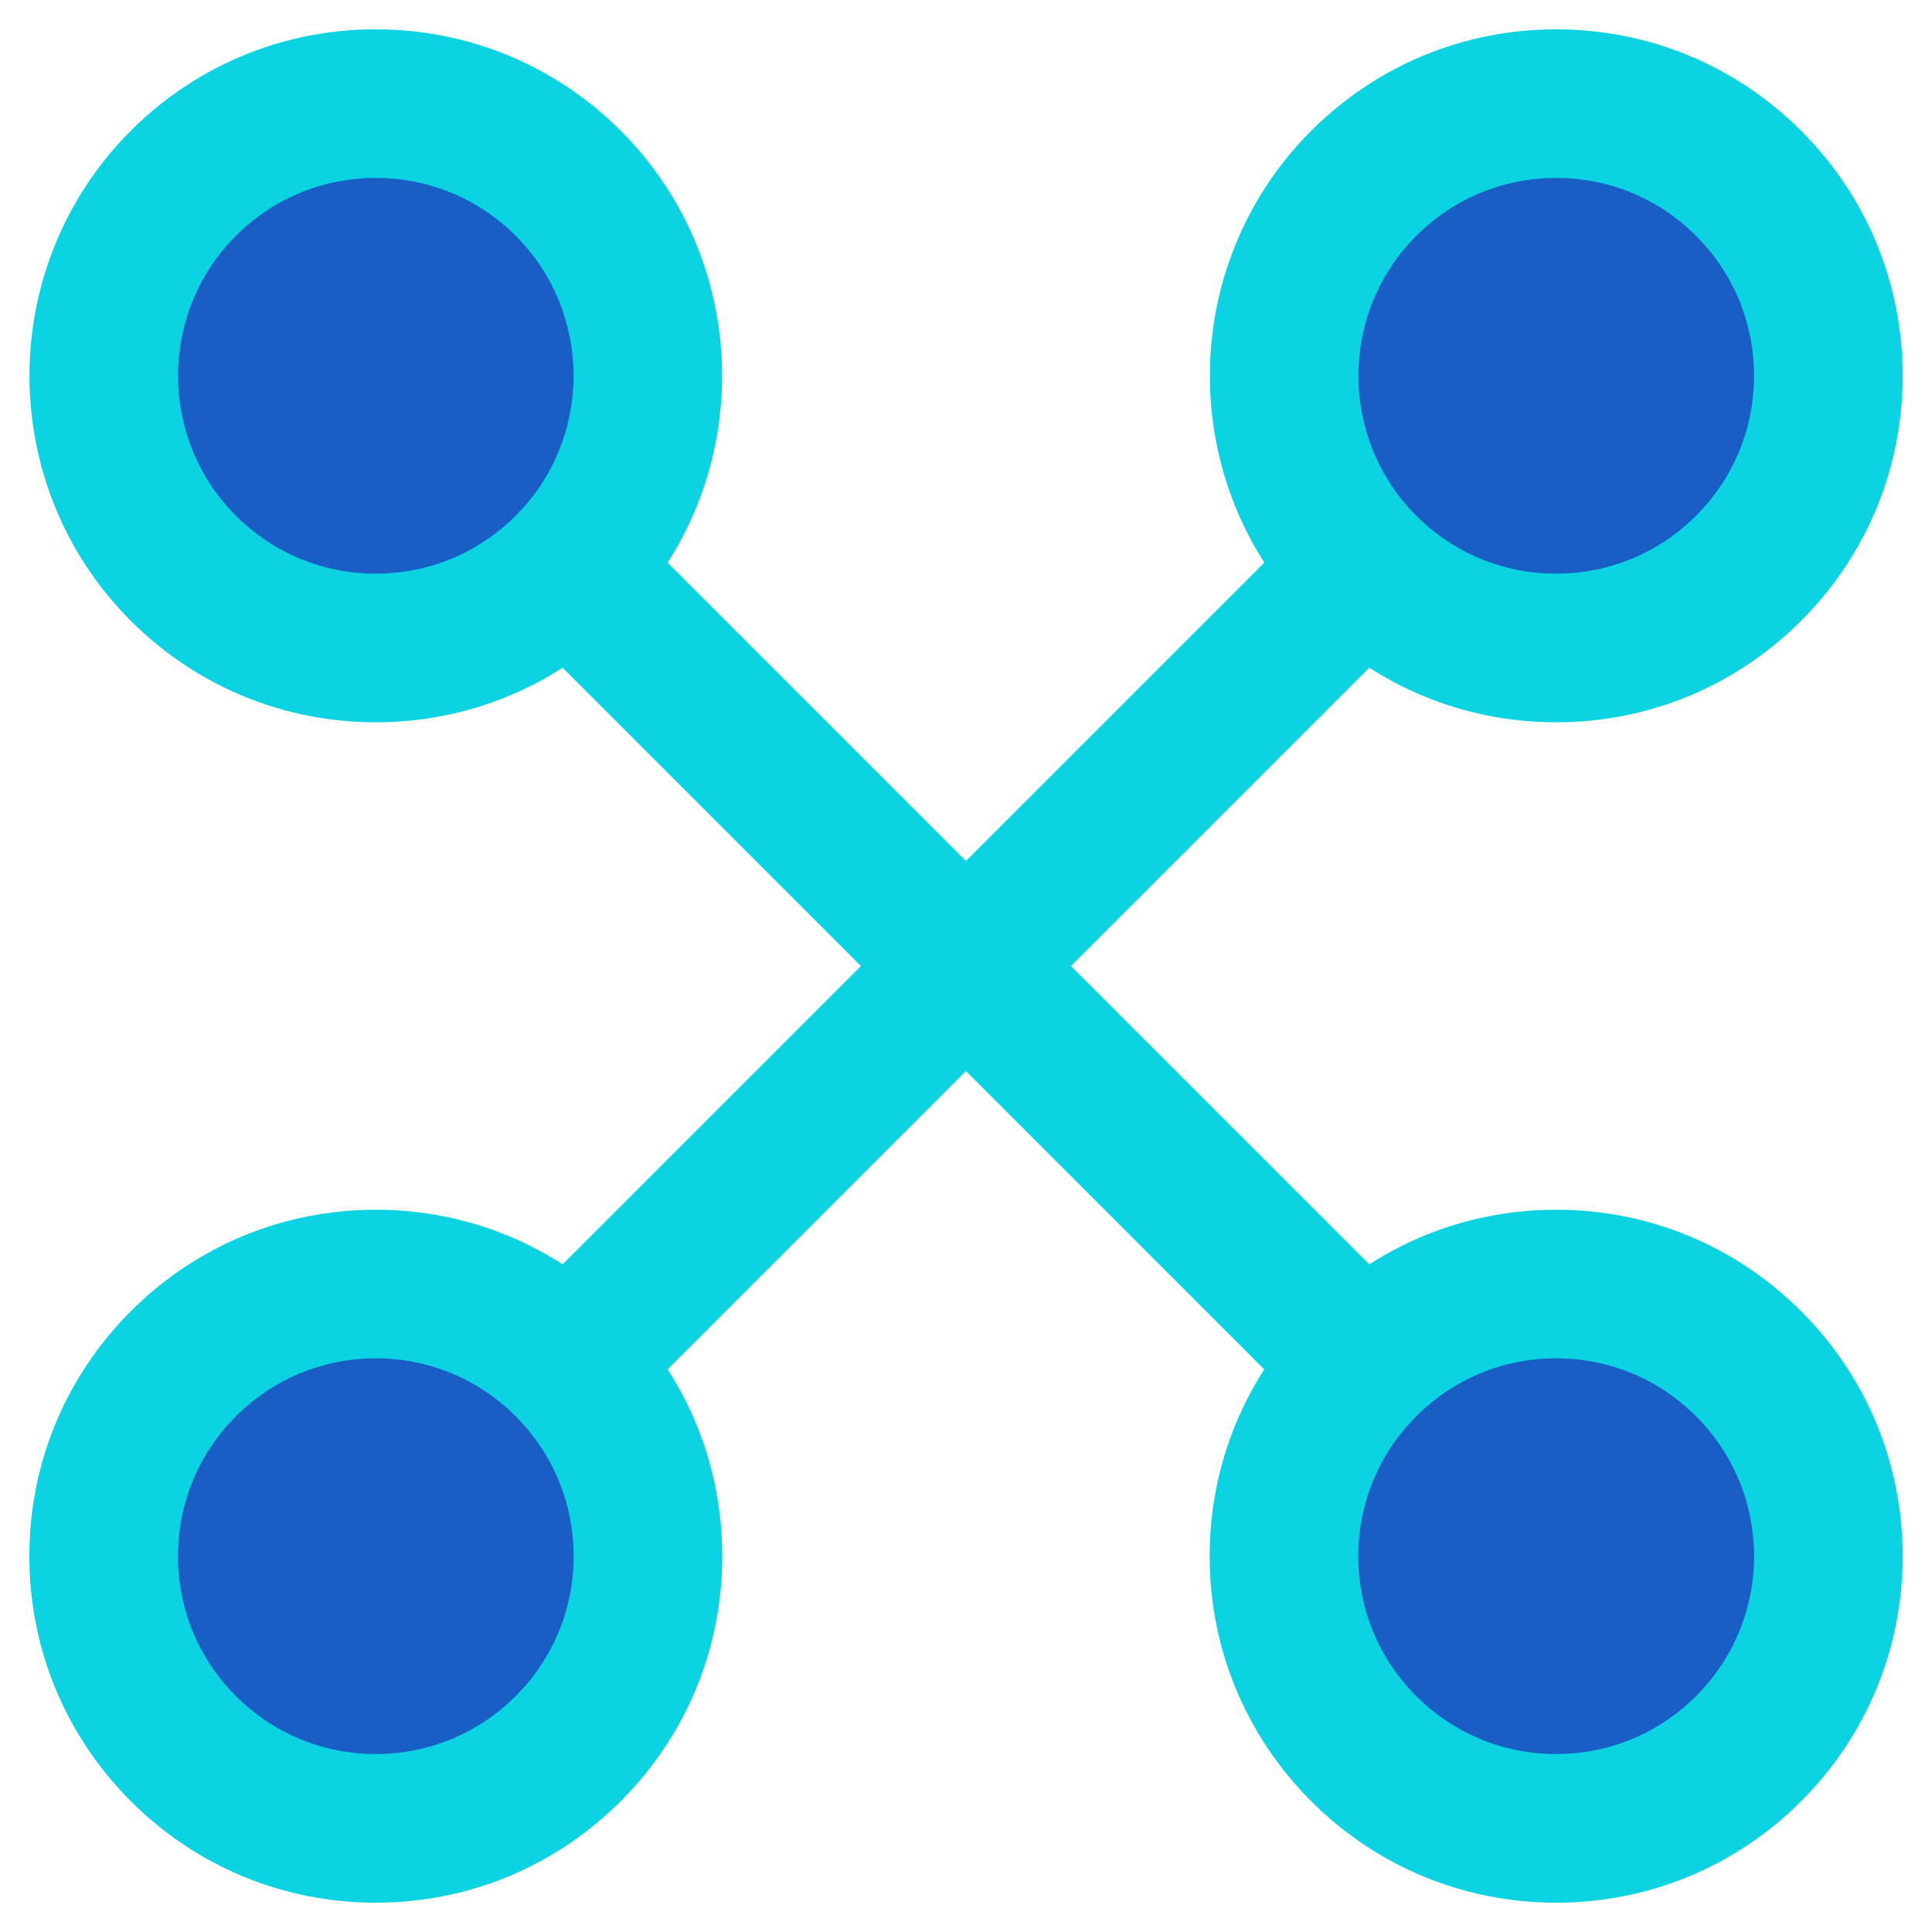 <?xml version="1.0" encoding="utf-8"?>
<!-- Generator: Adobe Illustrator 16.0.0, SVG Export Plug-In . SVG Version: 6.00 Build 0)  -->
<!DOCTYPE svg PUBLIC "-//W3C//DTD SVG 1.1//EN" "http://www.w3.org/Graphics/SVG/1.1/DTD/svg11.dtd">
<svg version="1.1" xmlns="http://www.w3.org/2000/svg" xmlns:xlink="http://www.w3.org/1999/xlink" x="0px" y="0px" width="65px"
	 height="65px" viewBox="0 0 65 65" enable-background="new 0 0 65 65" xml:space="preserve">
<g id="Layer_1">
	<g>
		<g>
			<g>
				<g>
					<line fill="#185EC4" x1="47.607" y1="17.393" x2="17.391" y2="47.609"/>
				</g>
				<g>
					<path fill="#0CD3E2" d="M17.391,50.109c-0.641,0-1.279-0.244-1.768-0.732c-0.977-0.977-0.977-2.559,0-3.535L45.84,15.625
						c0.977-0.977,2.559-0.977,3.535,0s0.977,2.559,0,3.535L19.158,49.377C18.67,49.865,18.031,50.109,17.391,50.109z"/>
				</g>
			</g>
			<g>
				<g>
					<g>
						<circle fill="#185EC4" cx="52.355" cy="12.644" r="9.157"/>
					</g>
					<g>
						<path fill="#0CD3E2" d="M52.355,24.301c-3.113,0-6.039-1.213-8.242-3.414c-4.545-4.545-4.545-11.939,0-16.486
							c2.203-2.201,5.131-3.414,8.242-3.414c3.115,0,6.041,1.213,8.244,3.414c2.201,2.201,3.414,5.129,3.414,8.242
							s-1.213,6.041-3.416,8.244C58.395,23.088,55.469,24.301,52.355,24.301z M52.355,5.986c-1.777,0-3.449,0.691-4.707,1.949
							c-2.594,2.596-2.594,6.82,0,9.416c1.258,1.256,2.928,1.949,4.707,1.949s3.449-0.693,4.707-1.949
							c1.258-1.258,1.951-2.93,1.951-4.709c0-1.777-0.693-3.449-1.951-4.707S54.135,5.986,52.355,5.986z"/>
					</g>
				</g>
				<g>
					<g>
						<path fill="#185EC4" d="M19.117,58.83c-3.576,3.578-9.373,3.578-12.947,0c-3.578-3.576-3.578-9.373,0-12.947
							c3.574-3.578,9.371-3.578,12.947,0C22.695,49.457,22.695,55.254,19.117,58.83z"/>
					</g>
					<g>
						<path fill="#0CD3E2" d="M12.643,64.014c-3.113,0-6.039-1.213-8.242-3.416c-2.201-2.201-3.414-5.129-3.414-8.242
							s1.213-6.039,3.414-8.242c2.203-2.201,5.129-3.414,8.242-3.414s6.041,1.213,8.242,3.416c2.201,2.201,3.414,5.127,3.414,8.24
							s-1.213,6.041-3.414,8.242C18.684,62.801,15.756,64.014,12.643,64.014z M12.643,45.699c-1.777,0-3.447,0.693-4.705,1.951
							c-1.26,1.258-1.951,2.928-1.951,4.705s0.691,3.449,1.949,4.707c1.26,1.258,2.93,1.951,4.707,1.951s3.449-0.693,4.707-1.951
							s1.949-2.93,1.949-4.707s-0.691-3.447-1.949-4.705S14.42,45.699,12.643,45.699z"/>
					</g>
				</g>
			</g>
		</g>
		<g>
			<g>
				<g>
					<line fill="#185EC4" x1="47.607" y1="47.609" x2="17.391" y2="17.393"/>
				</g>
				<g>
					<path fill="#0CD3E2" d="M47.607,50.109c-0.641,0-1.279-0.244-1.768-0.732L15.623,19.16c-0.977-0.977-0.977-2.559,0-3.535
						s2.559-0.977,3.535,0l30.217,30.217c0.977,0.977,0.977,2.559,0,3.535C48.887,49.865,48.246,50.109,47.607,50.109z"/>
				</g>
			</g>
			<g>
				<g>
					<g>
						<circle fill="#185EC4" cx="52.355" cy="52.357" r="9.156"/>
					</g>
					<g>
						<path fill="#0CD3E2" d="M52.355,64.014c-3.111,0-6.039-1.213-8.242-3.414c-2.201-2.203-3.416-5.131-3.416-8.244
							s1.215-6.039,3.416-8.24c2.203-2.203,5.131-3.416,8.242-3.416c3.115,0,6.041,1.213,8.244,3.416
							c2.201,2.201,3.414,5.127,3.414,8.24s-1.213,6.041-3.416,8.244C58.396,62.801,55.471,64.014,52.355,64.014z M52.355,45.699
							c-1.777,0-3.449,0.693-4.707,1.951c-1.256,1.258-1.951,2.928-1.951,4.705c0,1.779,0.695,3.451,1.951,4.709
							c1.258,1.256,2.93,1.949,4.707,1.949c1.779,0,3.449-0.693,4.707-1.949c1.258-1.258,1.951-2.93,1.951-4.709
							c0-1.777-0.693-3.447-1.951-4.705S54.135,45.699,52.355,45.699z"/>
					</g>
				</g>
				<g>
					<g>
						<path fill="#185EC4" d="M6.17,19.119C2.592,15.541,2.592,9.744,6.166,6.168c3.578-3.576,9.375-3.576,12.951,0
							c3.578,3.578,3.578,9.375,0,12.951C15.541,22.695,9.744,22.695,6.17,19.119z"/>
					</g>
					<g>
						<path fill="#0CD3E2" d="M12.643,24.301c-3.113,0-6.039-1.213-8.242-3.414C-0.145,16.342-0.145,8.945,4.4,4.4
							c2.201-2.201,5.129-3.414,8.242-3.414s6.041,1.213,8.244,3.414c4.545,4.547,4.545,11.941,0,16.486
							C18.684,23.088,15.756,24.301,12.643,24.301z M12.643,5.986c-1.777,0-3.451,0.691-4.707,1.949
							c-2.596,2.596-2.594,6.82,0,9.416c1.26,1.256,2.93,1.949,4.707,1.949c1.779,0,3.451-0.693,4.709-1.949
							c2.594-2.596,2.594-6.82,0-9.416C16.094,6.678,14.422,5.986,12.643,5.986z"/>
					</g>
				</g>
			</g>
		</g>
	</g>
</g>
<g id="nyt_x5F_exporter_x5F_info" display="none">
</g>
</svg>

